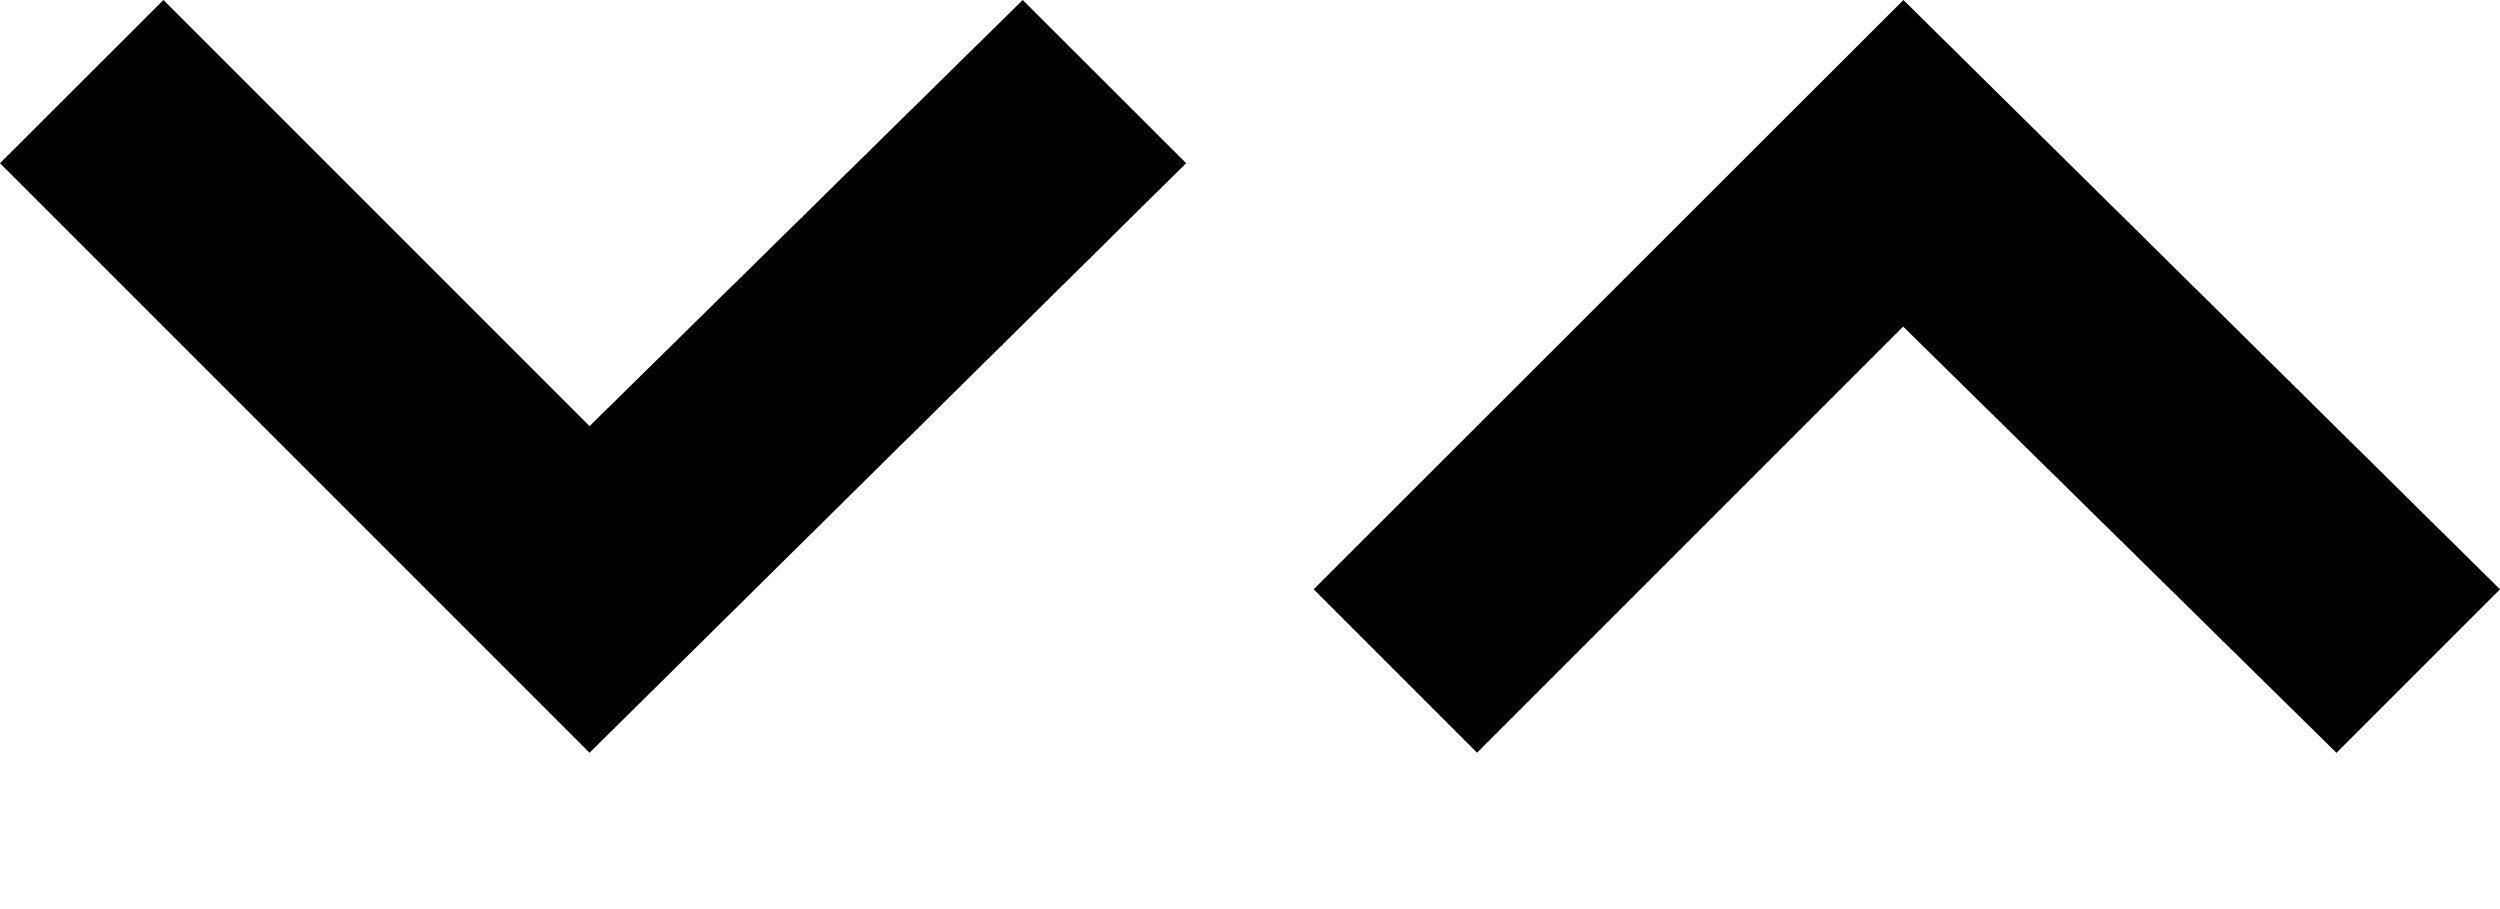 <svg xmlns="http://www.w3.org/2000/svg" version="1.0" width="11" height="4"><path d="M10.281 3.312L11 2.593 8.375 0 5.78 2.593l.719.719 1.875-1.875 1.906 1.875zM4.5 0l.719.718-2.625 2.594L0 .718.719 0l1.875 1.875L4.5 0z"/></svg>